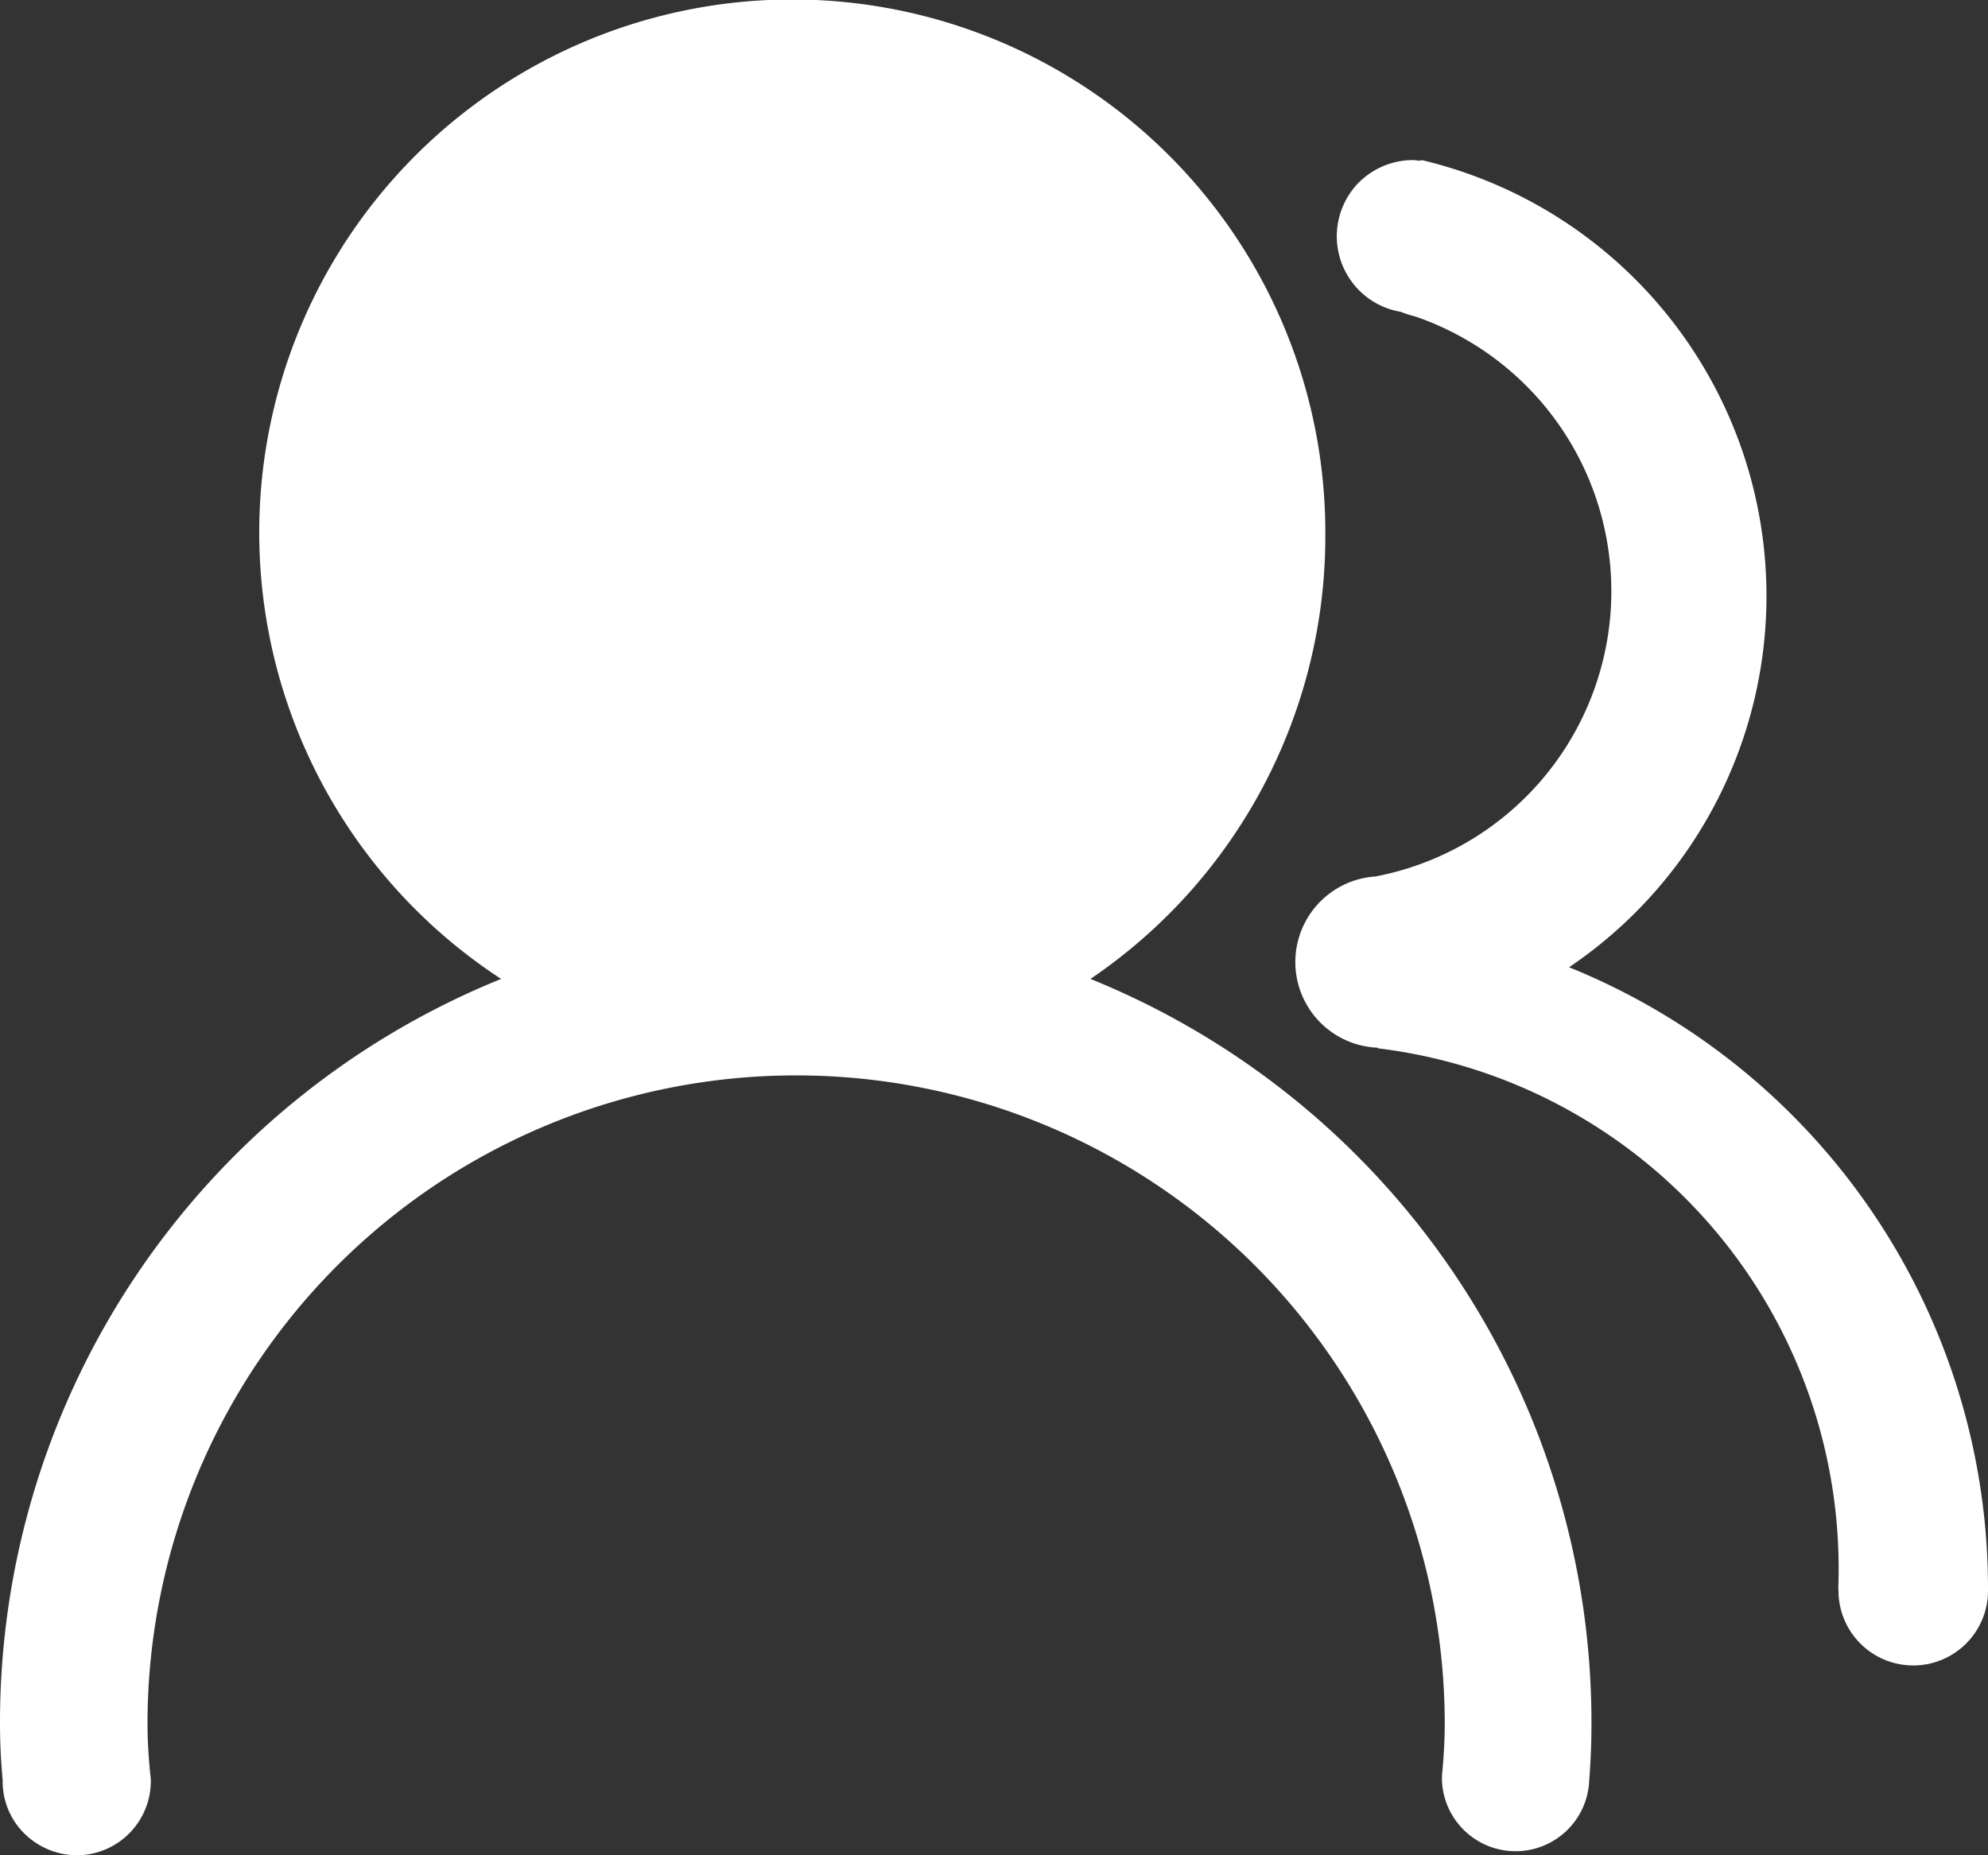<svg id="在线人数" xmlns="http://www.w3.org/2000/svg" width="15" height="14" viewBox="0 0 15 14">
  <rect x="0" y="0" width="15" height="14" fill="#333333" stroke="none"/>
  <path id="形状" d="M.181,13.833a.552.552,0,0,1-.161-.4h0C.008,13.3,0,13.155,0,13.013A6.055,6.055,0,0,1,3.781,7.387,4.022,4.022,0,1,1,10,4.035,4.035,4.035,0,0,1,8.228,7.387h0a6.054,6.054,0,0,1,3.78,5.625c0,.143-.006.284-.017.425h0a.556.556,0,0,1-1.111,0h0V13.4c.012-.129.021-.258.021-.391a4.894,4.894,0,1,0-9.788,0c0,.124.008.249.02.373a.5.5,0,0,1,.005.051A.56.56,0,0,1,.577,14,.567.567,0,0,1,.181,13.833Zm13.689-1.84A3.955,3.955,0,0,0,10.4,7.911s0,0-.007-.005a.647.647,0,0,1-.015-1.292l0,0a2.192,2.192,0,0,0,.306-4.224s-.066-.017-.115-.037a.578.578,0,0,1-.318-.974.579.579,0,0,1,.407-.171.432.432,0,0,1,.05.005.06.06,0,0,1,.04,0,3.38,3.38,0,0,1,1.091,6.086A5.056,5.056,0,0,1,15,11.993v.014l0,.008a.564.564,0,0,1-1.128-.023Z" fill="#fff"/>
</svg>
